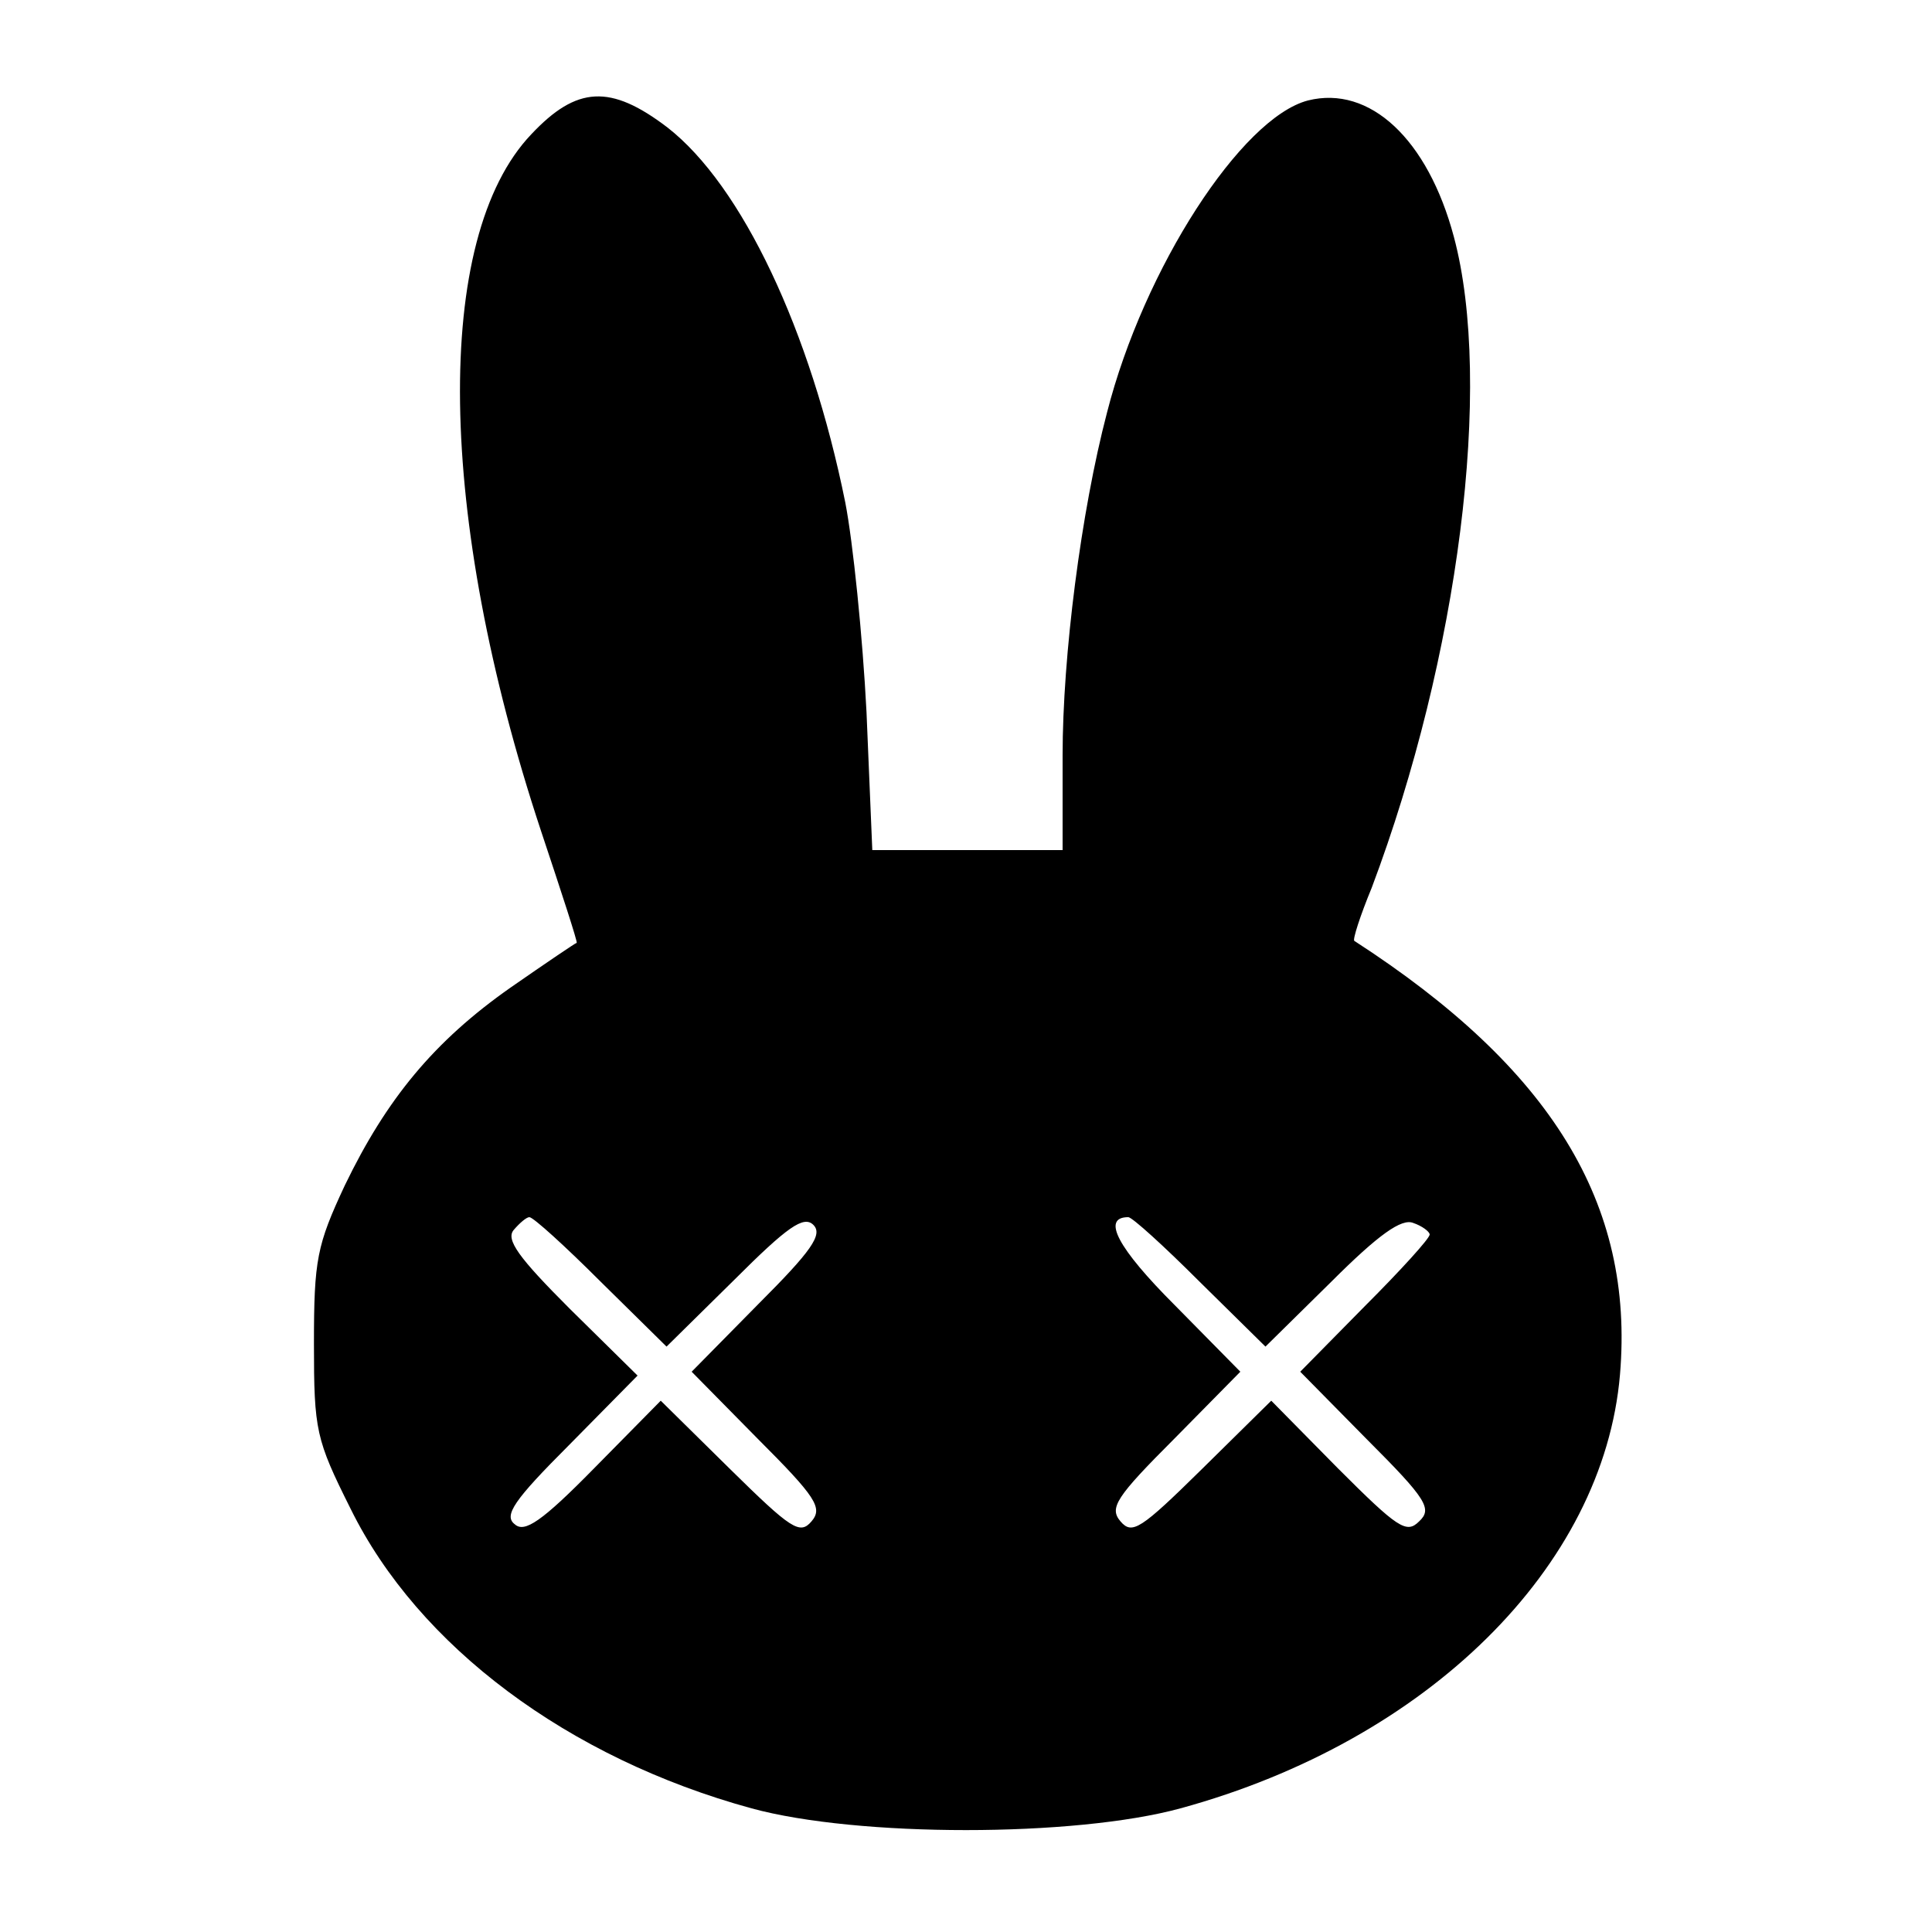 <?xml version="1.0" standalone="no"?>
<!DOCTYPE svg PUBLIC "-//W3C//DTD SVG 20010904//EN"
 "http://www.w3.org/TR/2001/REC-SVG-20010904/DTD/svg10.dtd">
<svg version="1.0" xmlns="http://www.w3.org/2000/svg"
 width="200pt" height="200pt" viewBox="0 0 200 200"
 preserveAspectRatio="xMidYMid meet">

<g transform="translate(0,200) scale(0.1,-0.1)"
fill="#000000" stroke="none">
<path d="M550 1861 c-102 -107 -98 -395 10 -721 21 -63 38 -115 37 -116 -1 0
-32 -21 -68 -46 -80 -56 -129 -116 -172 -205 -29 -62 -32 -77 -32 -164 0 -90
2 -99 38 -171 70 -142 225 -258 415 -310 110 -30 334 -30 444 0 256 70 438
250 455 449 15 177 -71 317 -275 449 -2 1 6 26 18 55 90 239 126 521 85 674
-27 101 -87 157 -151 141 -69 -18 -170 -174 -208 -323 -27 -103 -46 -252 -46
-355 l0 -98 -98 0 -99 0 -6 143 c-4 78 -14 176 -22 217 -36 178 -107 328 -184
388 -59 45 -94 43 -141 -7z m72 -1188 l68 -67 70 69 c55 55 72 67 82 57 10
-10 -2 -27 -57 -82 l-69 -70 68 -69 c61 -61 68 -72 56 -86 -12 -14 -21 -8 -84
54 l-72 71 -69 -70 c-54 -55 -72 -67 -82 -58 -12 9 -1 25 56 82 l71 72 -70 69
c-53 53 -67 72 -58 82 6 7 13 13 16 13 4 0 37 -30 74 -67z m620 0 l68 -67 68
67 c49 49 73 66 85 61 9 -3 17 -9 17 -12 0 -4 -30 -37 -67 -74 l-67 -68 69
-70 c62 -62 68 -72 54 -85 -13 -13 -22 -7 -84 55 l-69 70 -72 -71 c-63 -62
-72 -68 -84 -54 -12 14 -5 25 56 86 l68 69 -68 69 c-59 59 -76 91 -48 91 4 0
37 -30 74 -67z"/>
</g>
</svg>
